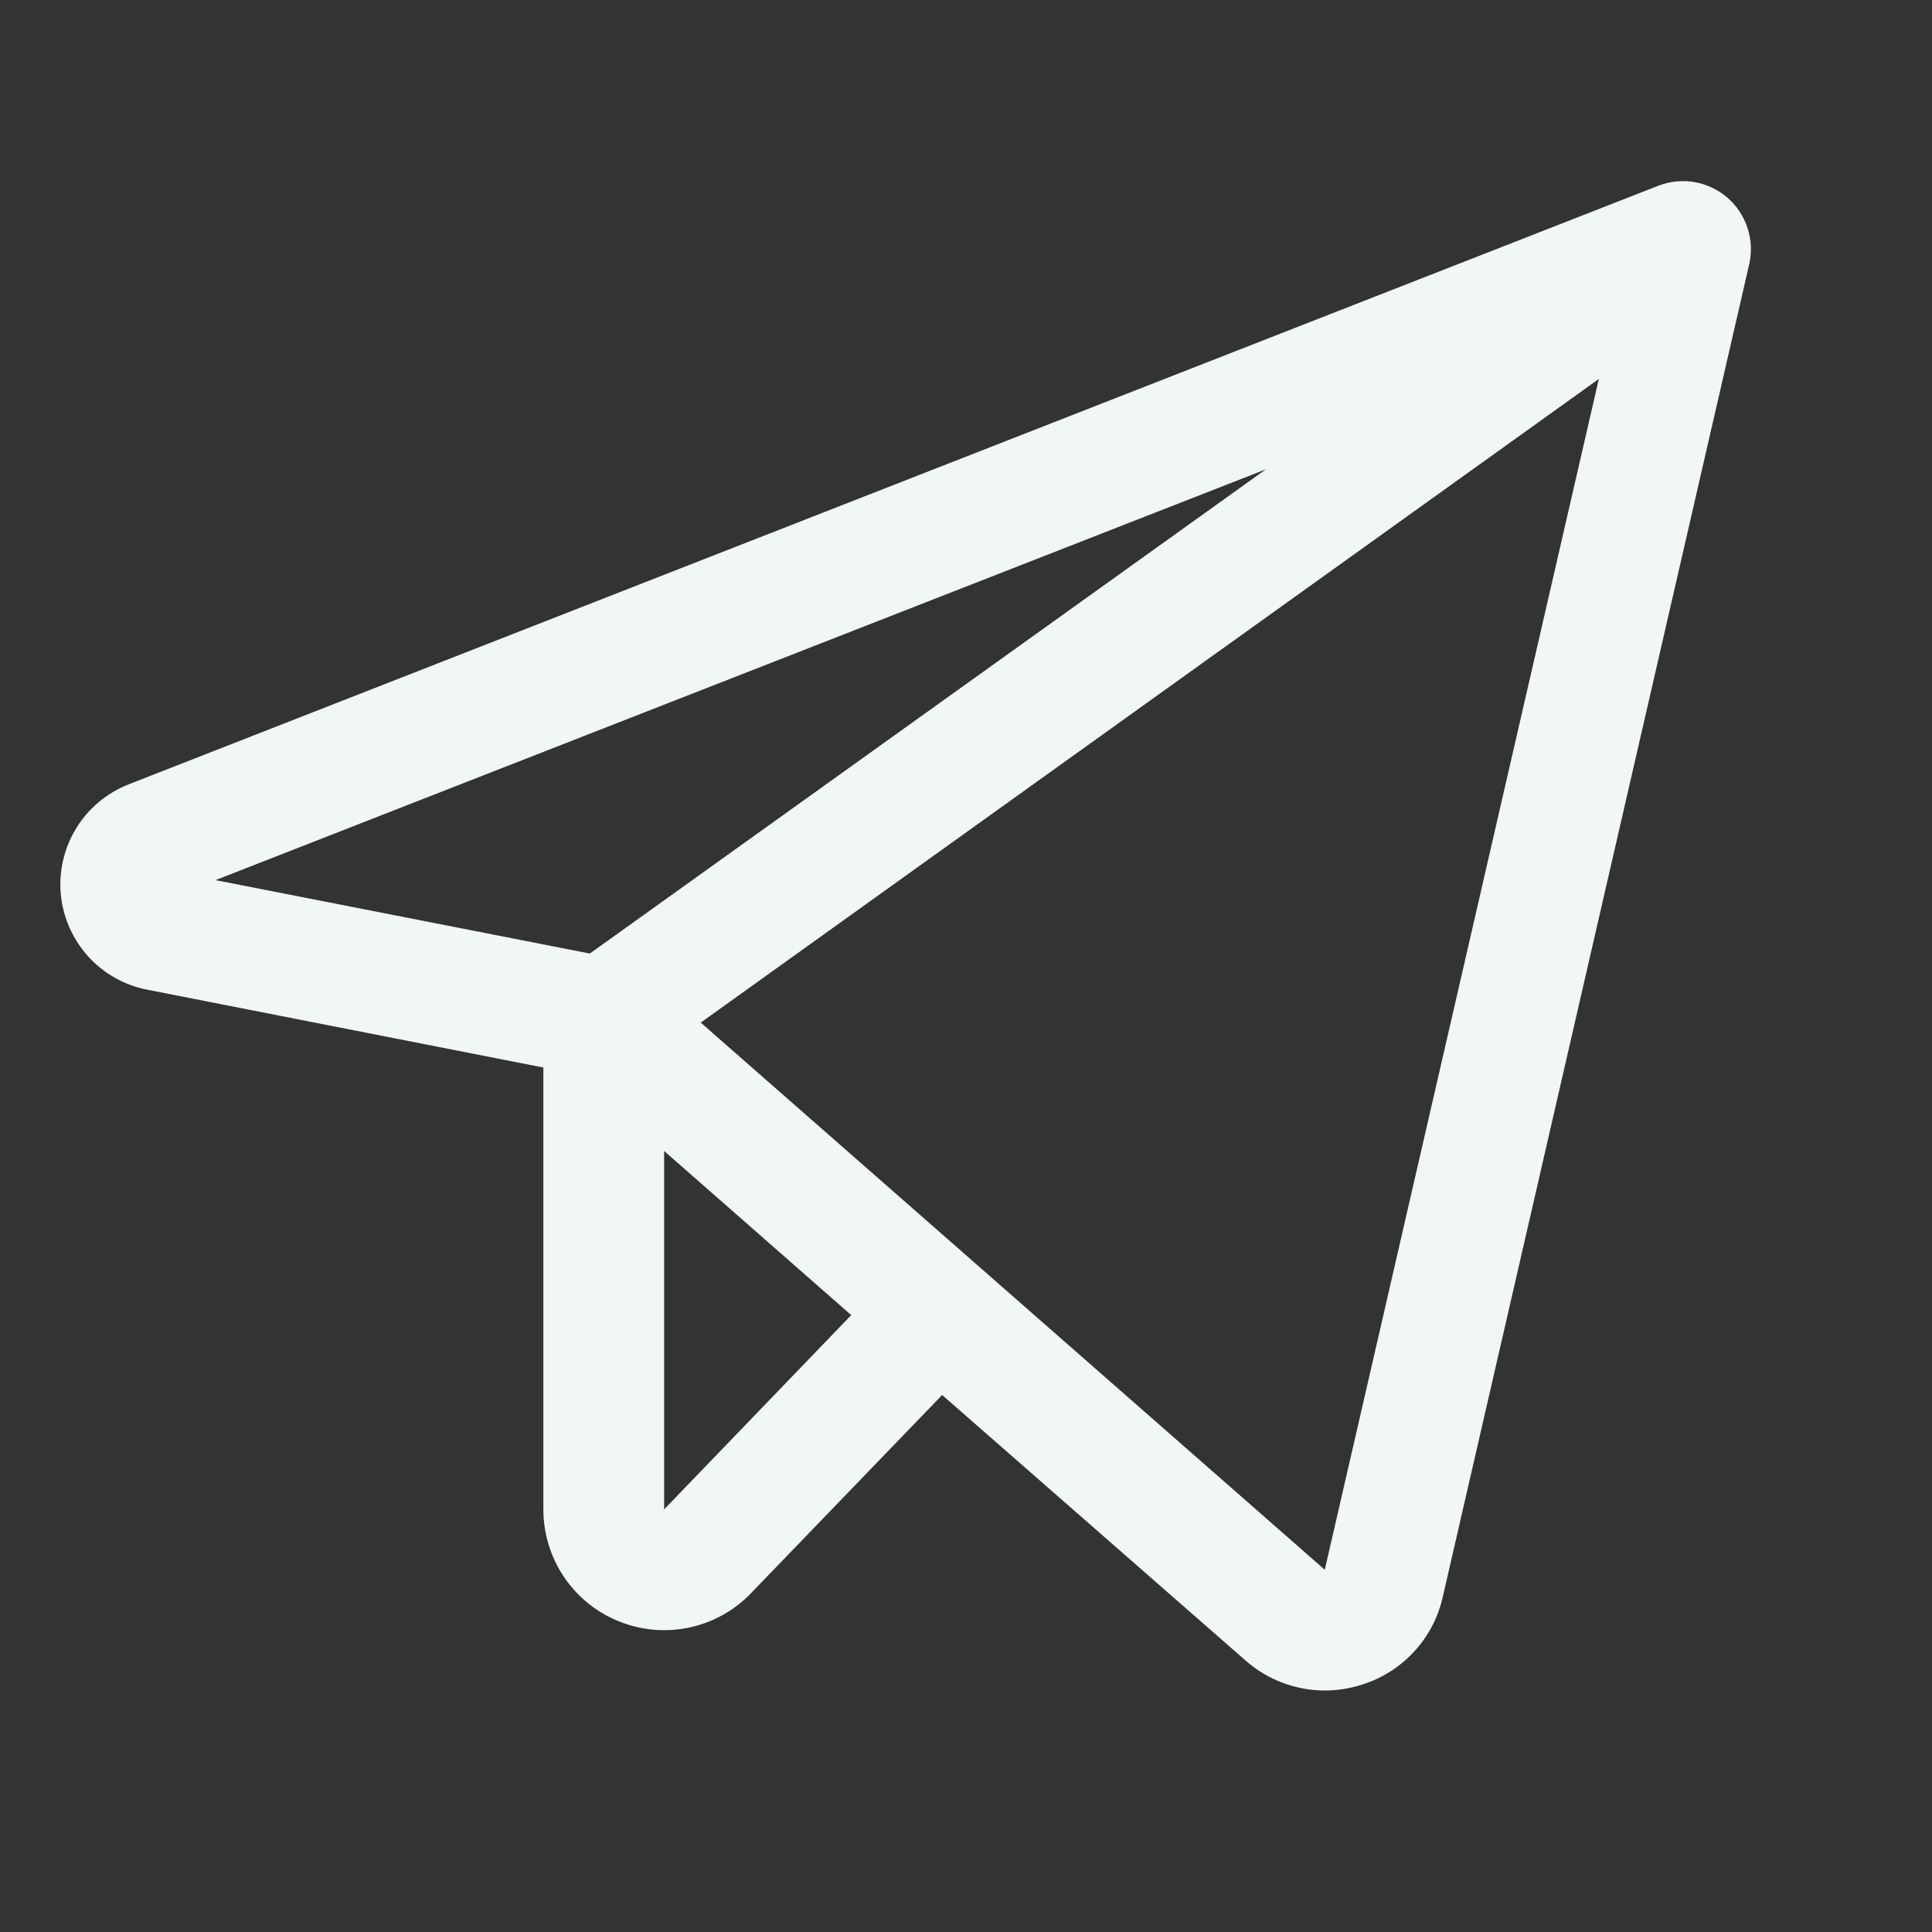 <svg width="20" height="20" viewBox="0 0 20 20" fill="none" xmlns="http://www.w3.org/2000/svg">
<rect x="0" y="0" width="20" height="20" fill="#333333" stroke="none"/>
<path d="M17.882 2.046C17.785 1.962 17.667 1.907 17.541 1.885C17.415 1.863 17.285 1.877 17.166 1.923L1.333 8.119C1.109 8.207 0.919 8.364 0.792 8.569C0.665 8.774 0.608 9.014 0.629 9.254C0.651 9.493 0.75 9.72 0.911 9.899C1.072 10.077 1.287 10.199 1.523 10.245L5.625 11.051V15.625C5.625 15.874 5.699 16.118 5.838 16.324C5.977 16.531 6.175 16.691 6.407 16.784C6.638 16.878 6.892 16.9 7.136 16.848C7.38 16.796 7.602 16.672 7.775 16.492L9.753 14.441L12.891 17.187C13.117 17.388 13.41 17.499 13.712 17.5C13.845 17.5 13.977 17.479 14.103 17.438C14.309 17.373 14.495 17.254 14.641 17.095C14.787 16.936 14.889 16.741 14.936 16.529L18.108 2.734C18.136 2.61 18.13 2.48 18.09 2.359C18.05 2.238 17.978 2.129 17.882 2.046ZM13.105 4.858L6.106 9.871L2.231 9.111L13.105 4.858ZM6.875 15.625V11.915L8.812 13.614L6.875 15.625ZM13.714 16.25L7.254 10.586L16.551 3.923L13.714 16.25Z" fill="#F1F7F6"/>
</svg>
